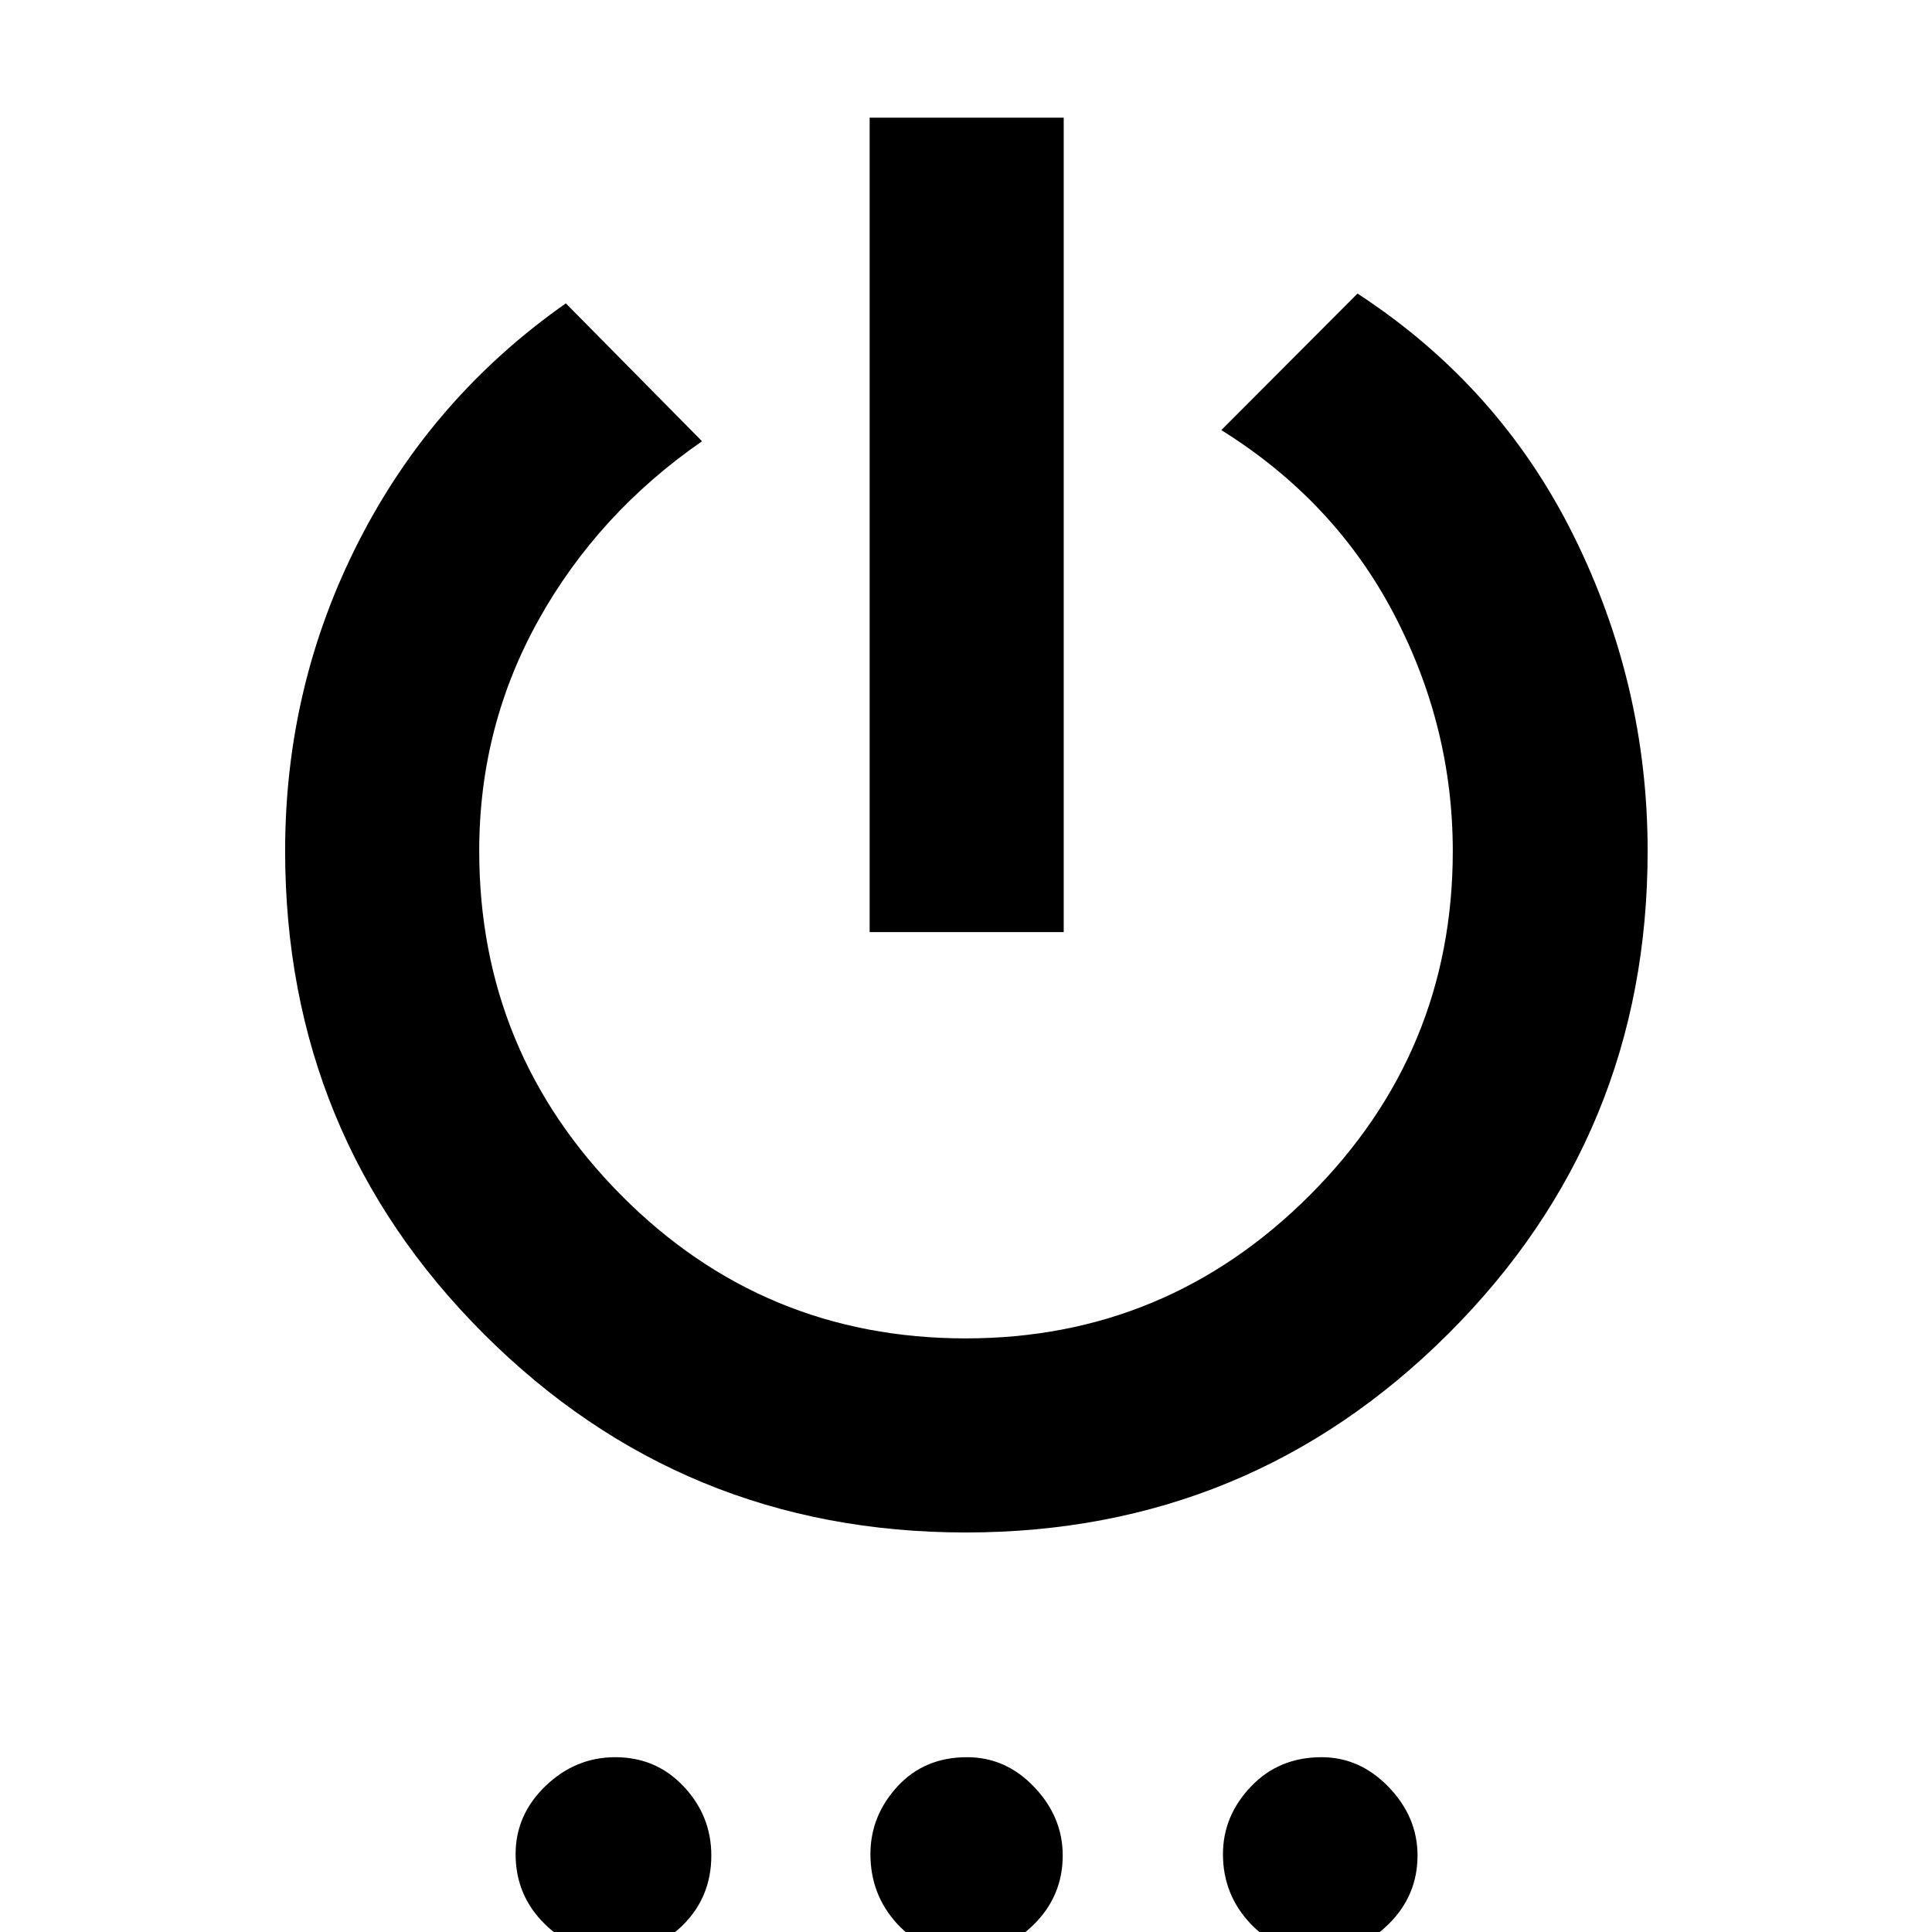 <svg xmlns="http://www.w3.org/2000/svg" height="40" viewBox="0 -960 960 960" width="40"><path d="M432.12-496.84v-404.7h96.43v404.7h-96.43Zm47.79 298.32q-140.84 0-239.53-98.67-98.7-98.66-98.7-240.05 0-82.09 36.58-153.78t102.91-118.24l67.67 68.52q-51.64 35.74-81.18 88.7-29.54 52.97-29.54 114.84 0 100.05 70.59 171.15 70.59 71.09 171.16 71.09 99.78 0 170.9-71.09 71.11-71.1 71.11-171.04 0-62.18-29.45-118.19-29.46-56.01-85.56-91l67.67-67.85q70.5 46 107.33 120.18t36.83 156.84q0 140.99-98.98 239.79-98.98 98.8-239.81 98.8ZM305.04 10.39q-19.66 0-34.25-14.26-14.59-14.25-14.59-34.81 0-19.57 14.87-33.87 14.87-14.31 34.65-14.31 20.35 0 34.04 14.59Q353.45-57.69 353.45-38q0 20.43-13.97 34.41-13.97 13.98-34.44 13.98Zm175.12 0q-21.13 0-34.39-14.49-13.26-14.49-13.26-34.58 0-19 13.39-33.59 13.38-14.59 34.61-14.59 19.33 0 33.44 14.87T528.06-38q0 19.96-14.26 34.18-14.26 14.21-33.64 14.21Zm176.07 0q-21.09 0-34.82-14.49t-13.73-34.58q0-19 13.9-33.59 13.9-14.59 35.1-14.59 19.07 0 33.38 14.87 14.3 14.87 14.3 33.99 0 19.96-14.47 34.18-14.48 14.21-33.66 14.21Z"/></svg>